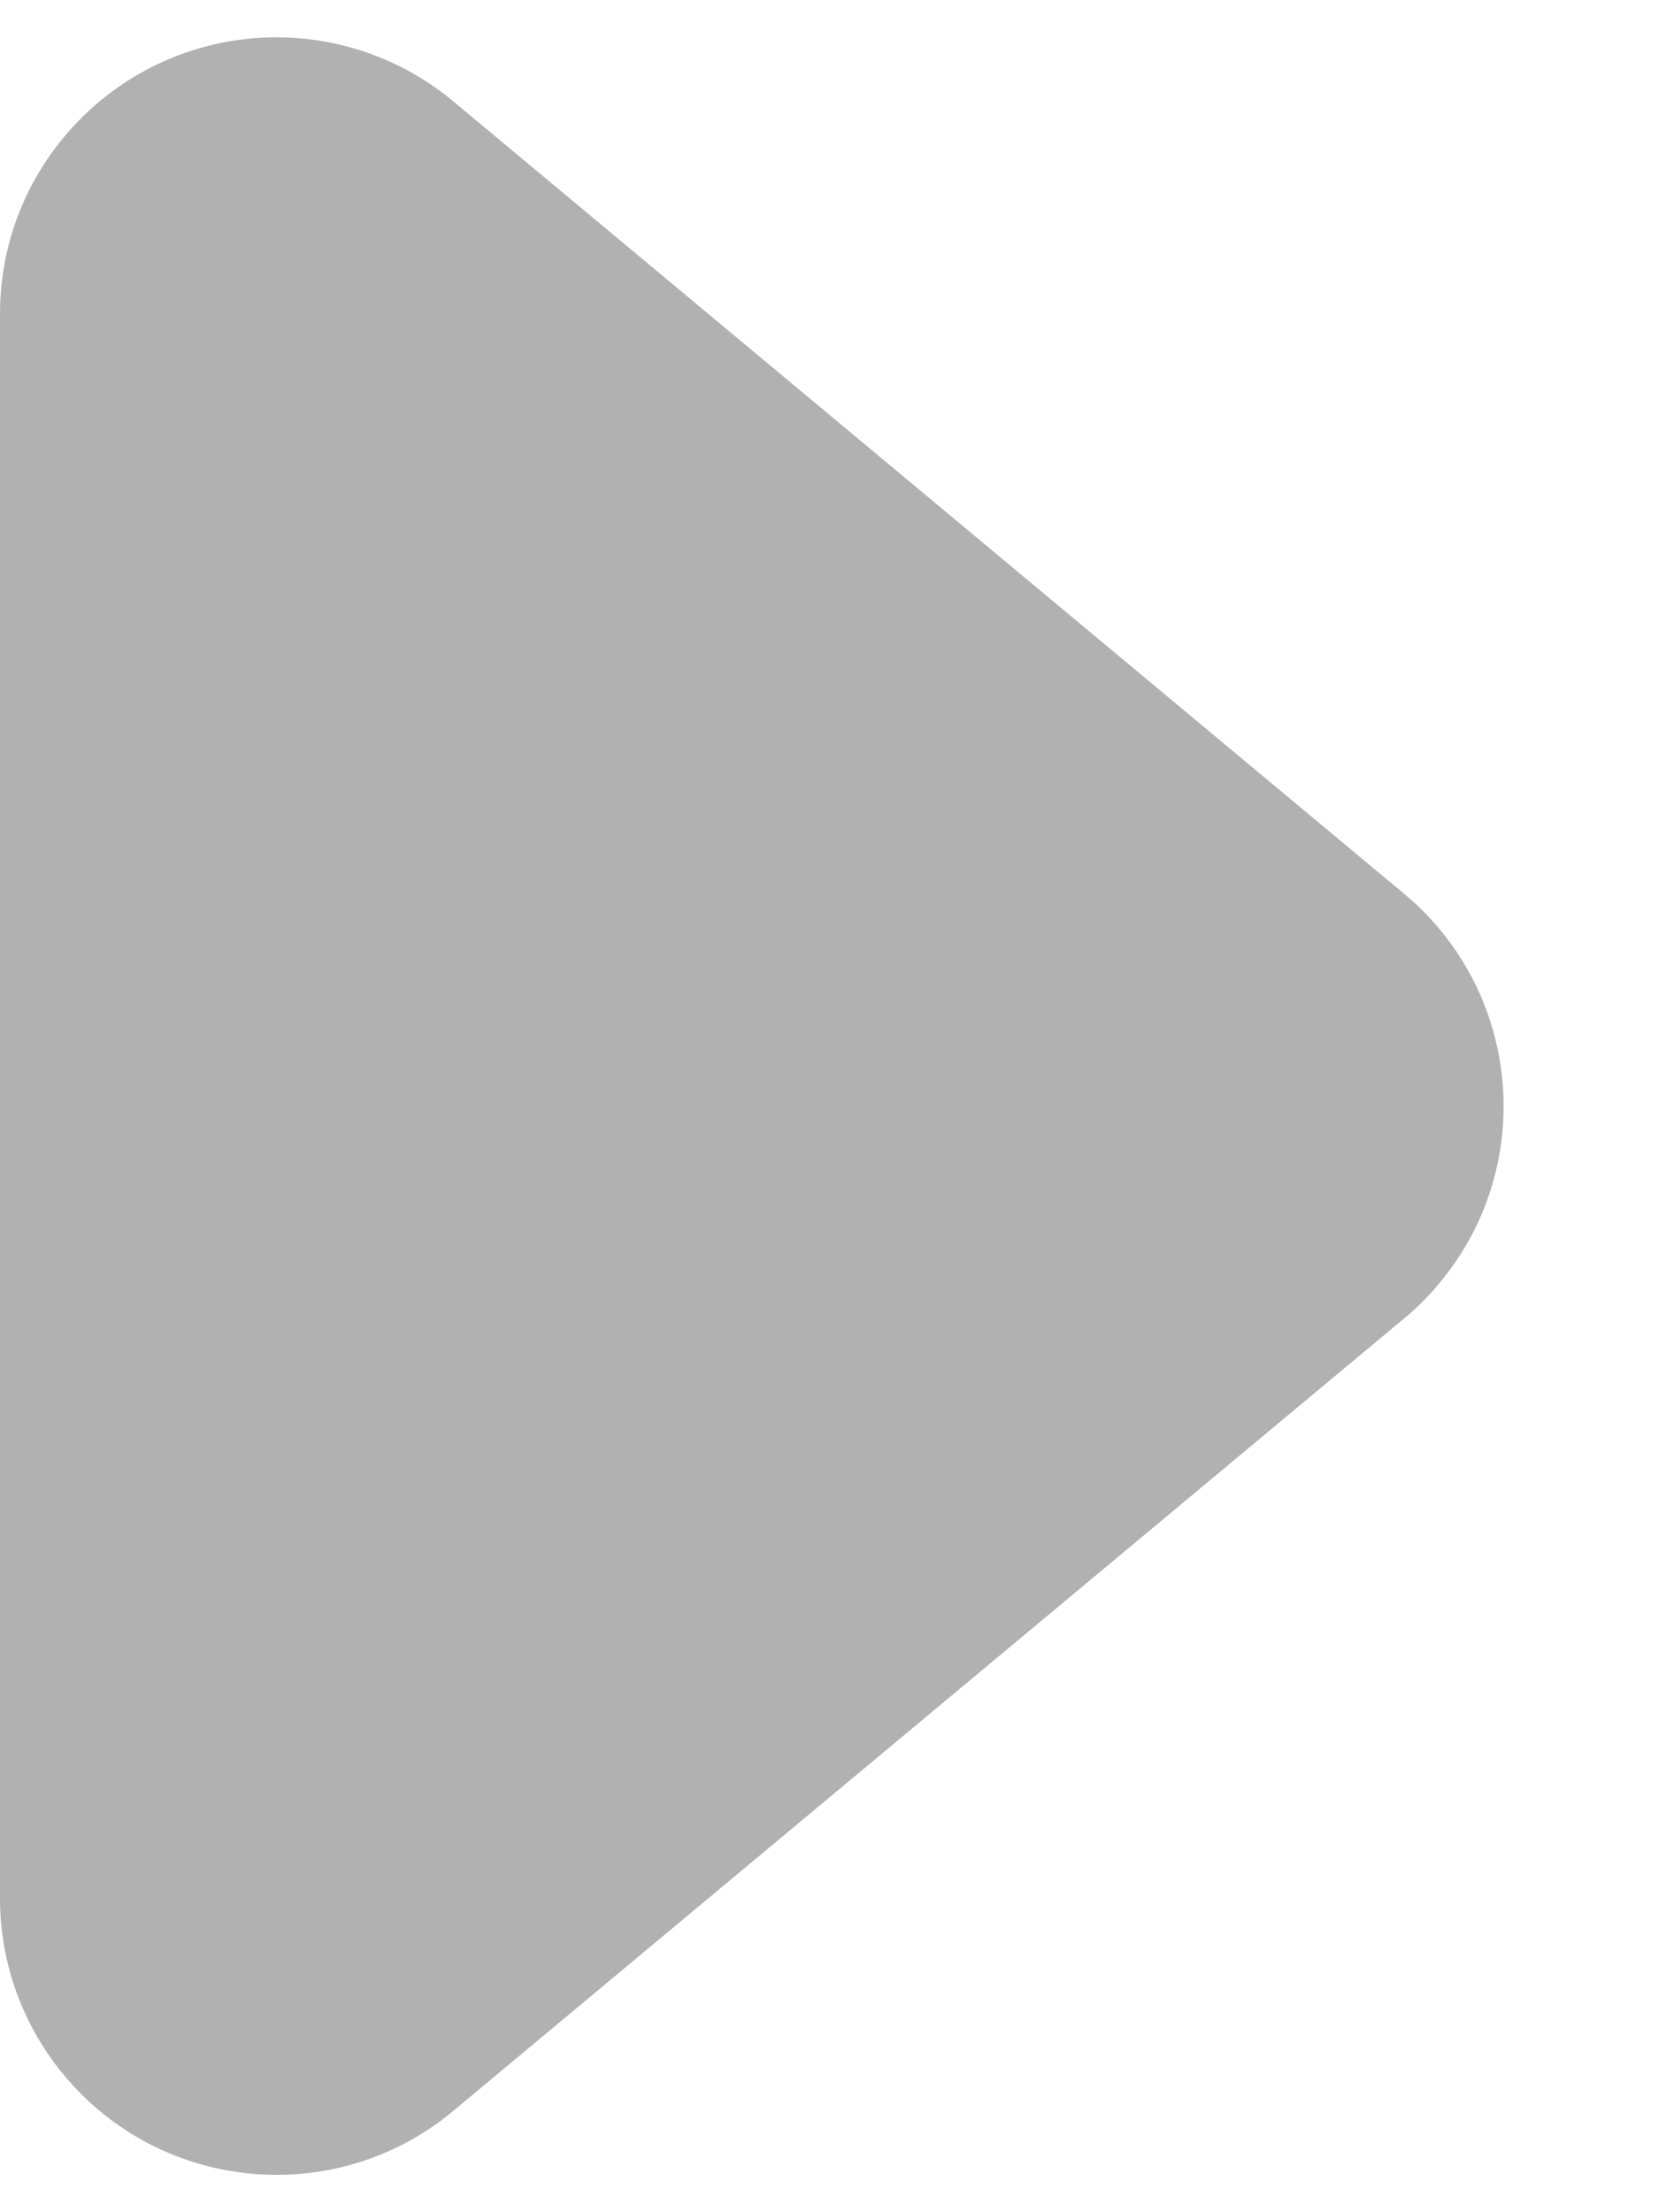 <?xml version="1.0" encoding="UTF-8"?>
<svg width="6px" height="8px" viewBox="0 0 6 8" version="1.1" xmlns="http://www.w3.org/2000/svg" xmlns:xlink="http://www.w3.org/1999/xlink">
    <!-- Generator: Sketch 60.1 (88133) - https://sketch.com -->
    <title>三角形 2</title>
    <desc>Created with Sketch.</desc>
    <g id="ICON库" stroke="none" stroke-width="1" fill="none" fill-rule="evenodd">
        <g id="画板" transform="translate(-386, -972)" fill="#B1B1B1">
            <g id="三角形-2" transform="translate(386, 971)">
                <path d="M3.768,2.922 L6.633,6.36 C6.987,6.784 6.929,7.415 6.505,7.768 C6.325,7.918 6.099,8 5.865,8 L0.135,8 C-0.417,8 -0.865,7.552 -0.865,7 C-0.865,6.766 -0.783,6.54 -0.633,6.36 L2.232,2.922 C2.585,2.498 3.216,2.44 3.64,2.794 C3.687,2.833 3.73,2.875 3.768,2.922 Z" id="三角形" transform="translate(3, 5) rotate(-270) translate(-3, -5) "></path>
            </g>
        </g>
    </g>
</svg>